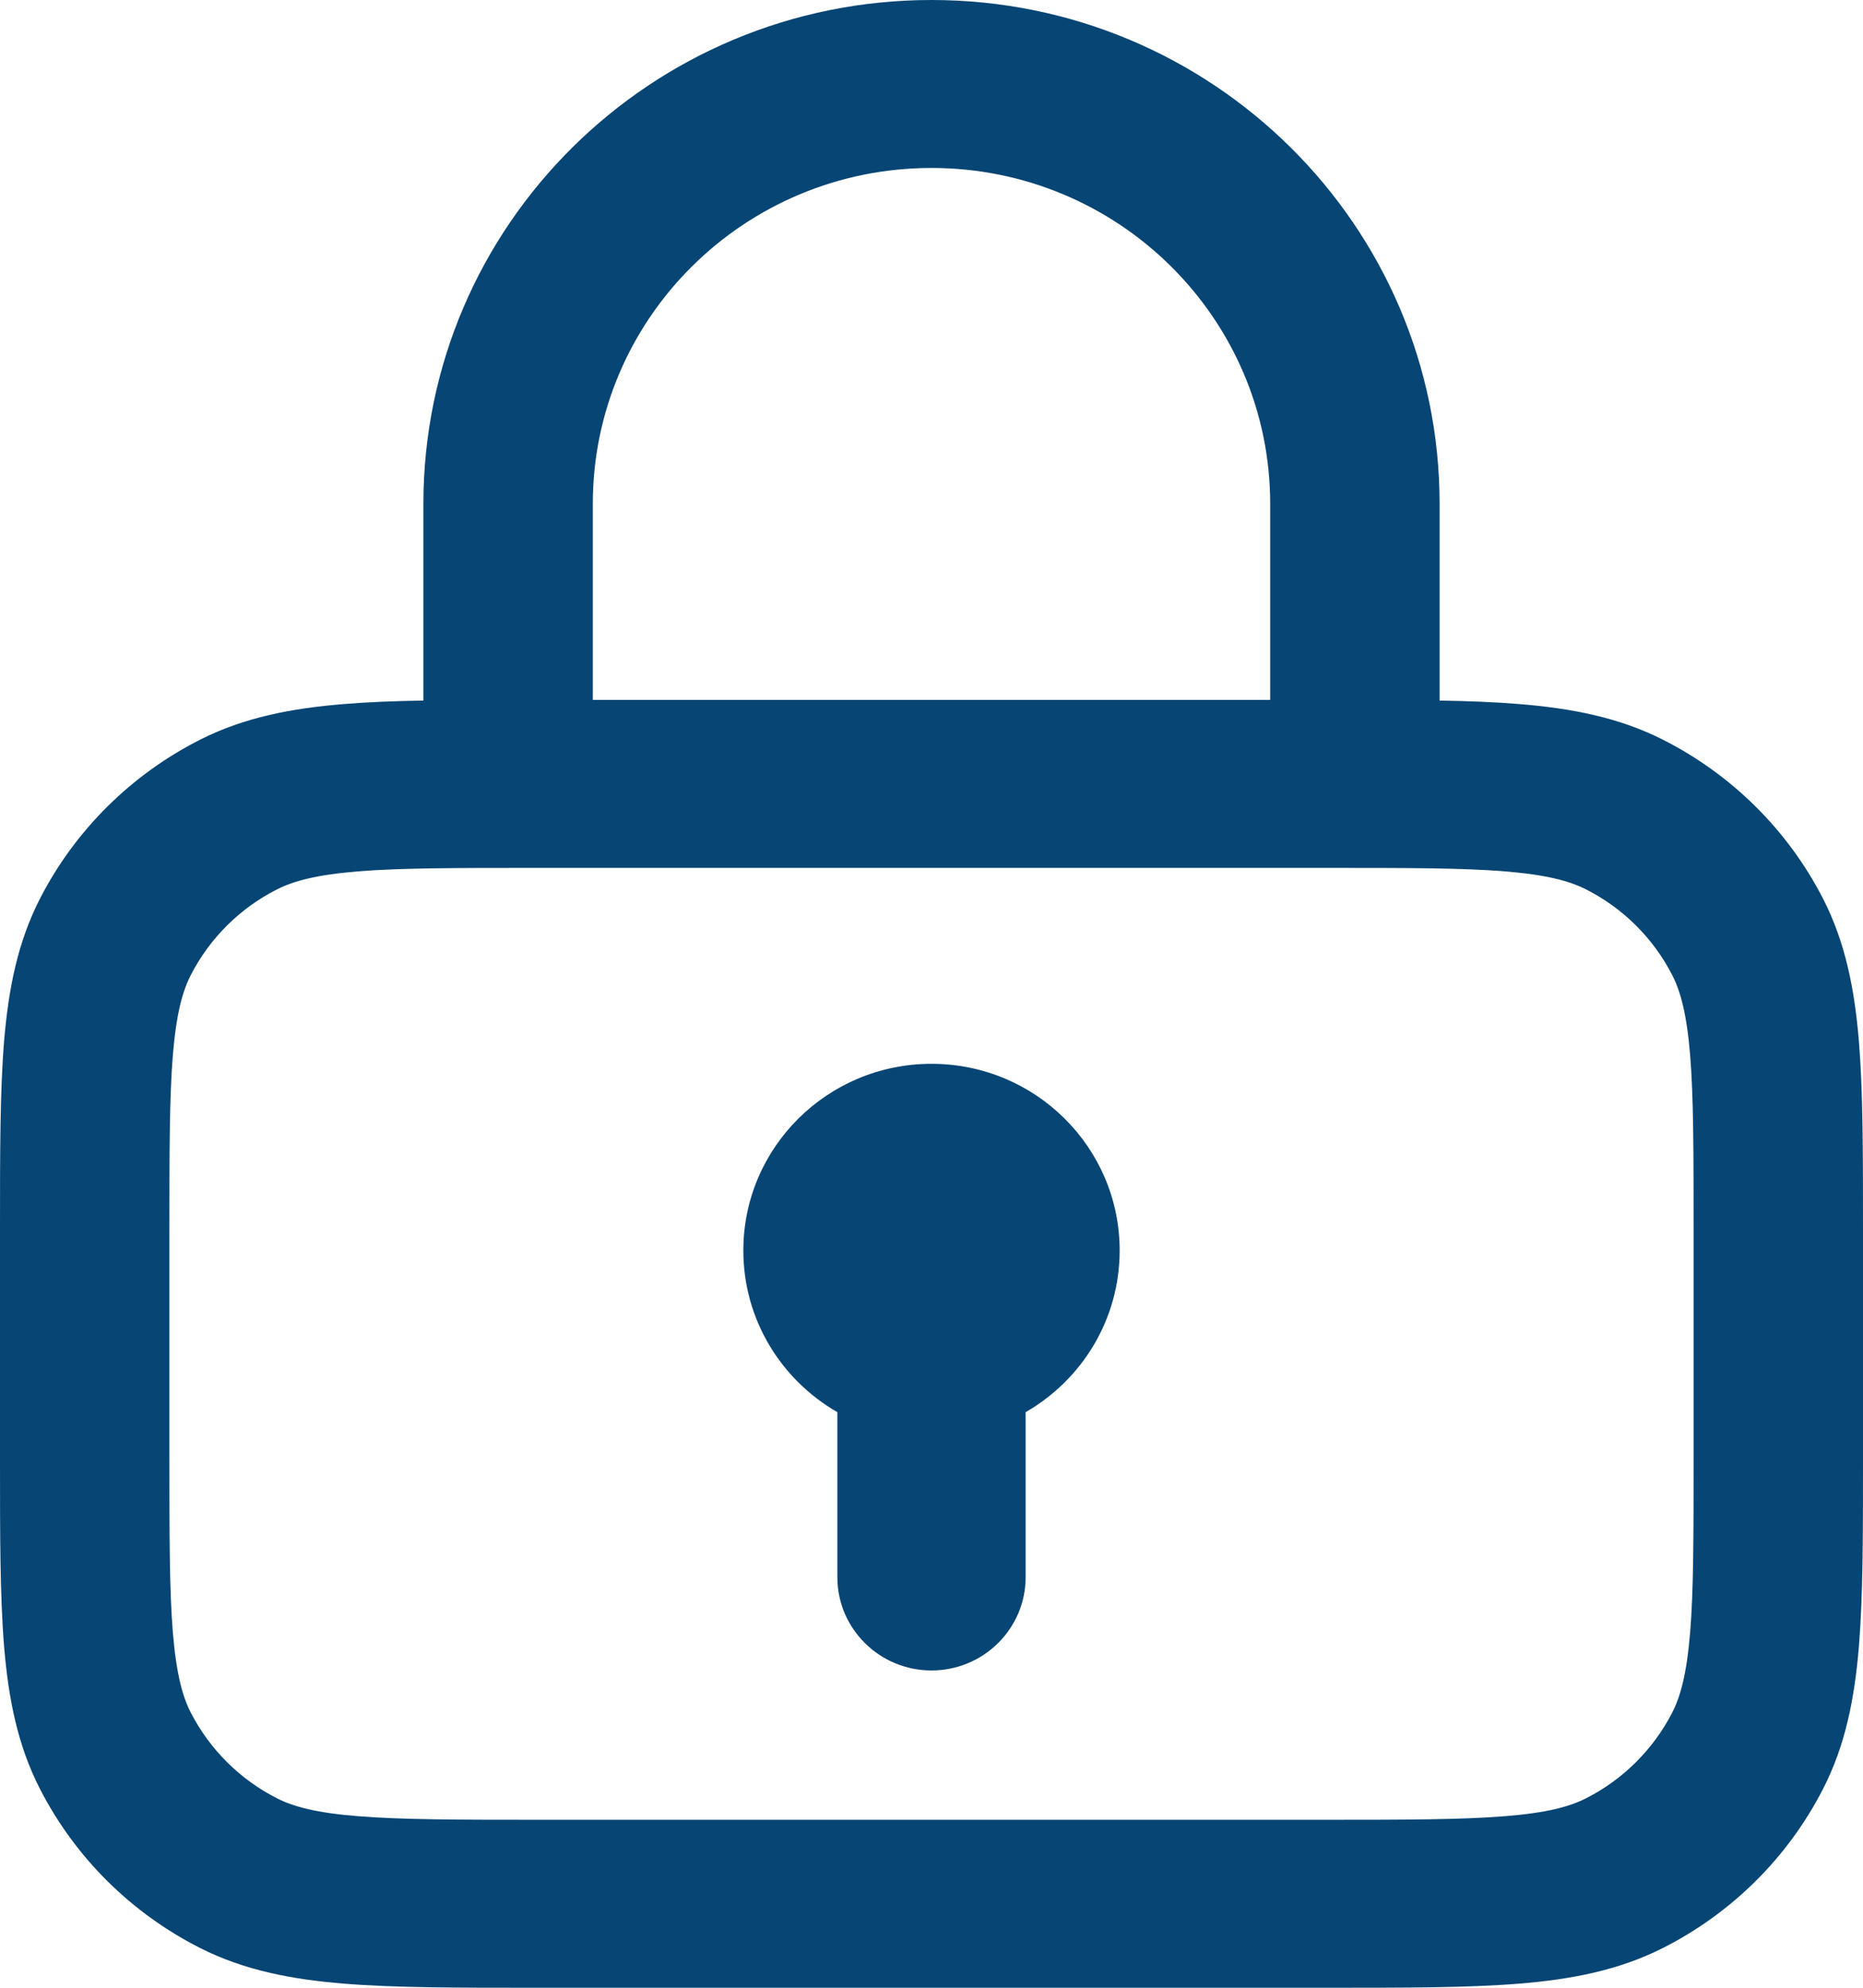 <svg width="15" height="16" viewBox="0 0 15 16" fill="none" xmlns="http://www.w3.org/2000/svg">
<path fill-rule="evenodd" clip-rule="evenodd" d="M3.409 4.056C3.409 1.816 5.241 0 7.5 0C9.759 0 11.591 1.816 11.591 4.056V5.639C11.826 5.643 12.038 5.651 12.23 5.667C12.651 5.701 13.032 5.774 13.387 5.953C13.943 6.234 14.395 6.682 14.678 7.233C14.859 7.586 14.932 7.963 14.967 8.38C15 8.784 15 9.28 15 9.887V9.915V11.718V11.747C15 12.354 15 12.85 14.967 13.254C14.932 13.671 14.859 14.048 14.678 14.4C14.395 14.952 13.943 15.4 13.387 15.681C13.032 15.86 12.651 15.933 12.23 15.967C11.823 16 11.322 16 10.71 16H10.682H4.318H4.29C3.677 16 3.177 16 2.77 15.967C2.349 15.933 1.968 15.86 1.613 15.681C1.057 15.4 0.605 14.952 0.322 14.4C0.141 14.048 0.068 13.671 0.033 13.254C-1.33094e-05 12.85 -7.22236e-06 12.354 2.21873e-07 11.747V11.747V11.747V11.718V9.915V9.887V9.887V9.887C-7.22236e-06 9.28 -1.33094e-05 8.784 0.033 8.38C0.068 7.963 0.141 7.586 0.322 7.233C0.605 6.682 1.057 6.234 1.613 5.953C1.968 5.774 2.349 5.701 2.77 5.667C2.962 5.651 3.174 5.643 3.409 5.639V4.056ZM10.227 4.056V5.634H4.773V4.056C4.773 2.563 5.994 1.352 7.5 1.352C9.006 1.352 10.227 2.563 10.227 4.056ZM2.881 7.014C2.544 7.042 2.363 7.092 2.232 7.158C1.933 7.309 1.69 7.55 1.537 7.847C1.47 7.977 1.42 8.156 1.392 8.49C1.364 8.832 1.364 9.273 1.364 9.915V11.718C1.364 12.361 1.364 12.802 1.392 13.143C1.42 13.477 1.47 13.657 1.537 13.787C1.69 14.083 1.933 14.325 2.232 14.476C2.363 14.542 2.544 14.592 2.881 14.619C3.226 14.647 3.671 14.648 4.318 14.648H10.682C11.329 14.648 11.774 14.647 12.119 14.619C12.456 14.592 12.637 14.542 12.768 14.476C13.067 14.325 13.31 14.083 13.463 13.787C13.53 13.657 13.58 13.477 13.608 13.143C13.636 12.802 13.636 12.361 13.636 11.718V9.915C13.636 9.273 13.636 8.832 13.608 8.49C13.58 8.156 13.53 7.977 13.463 7.847C13.31 7.55 13.067 7.309 12.768 7.158C12.637 7.092 12.456 7.042 12.119 7.014C11.774 6.986 11.329 6.986 10.682 6.986H4.318C3.671 6.986 3.226 6.986 2.881 7.014ZM8.258 11.367C8.71 11.107 9.015 10.622 9.015 10.066C9.015 9.236 8.337 8.563 7.5 8.563C6.663 8.563 5.985 9.236 5.985 10.066C5.985 10.622 6.29 11.107 6.742 11.367V12.695C6.742 13.11 7.082 13.446 7.5 13.446C7.918 13.446 8.258 13.11 8.258 12.695V11.367Z" fill="#074574"/>
</svg>
